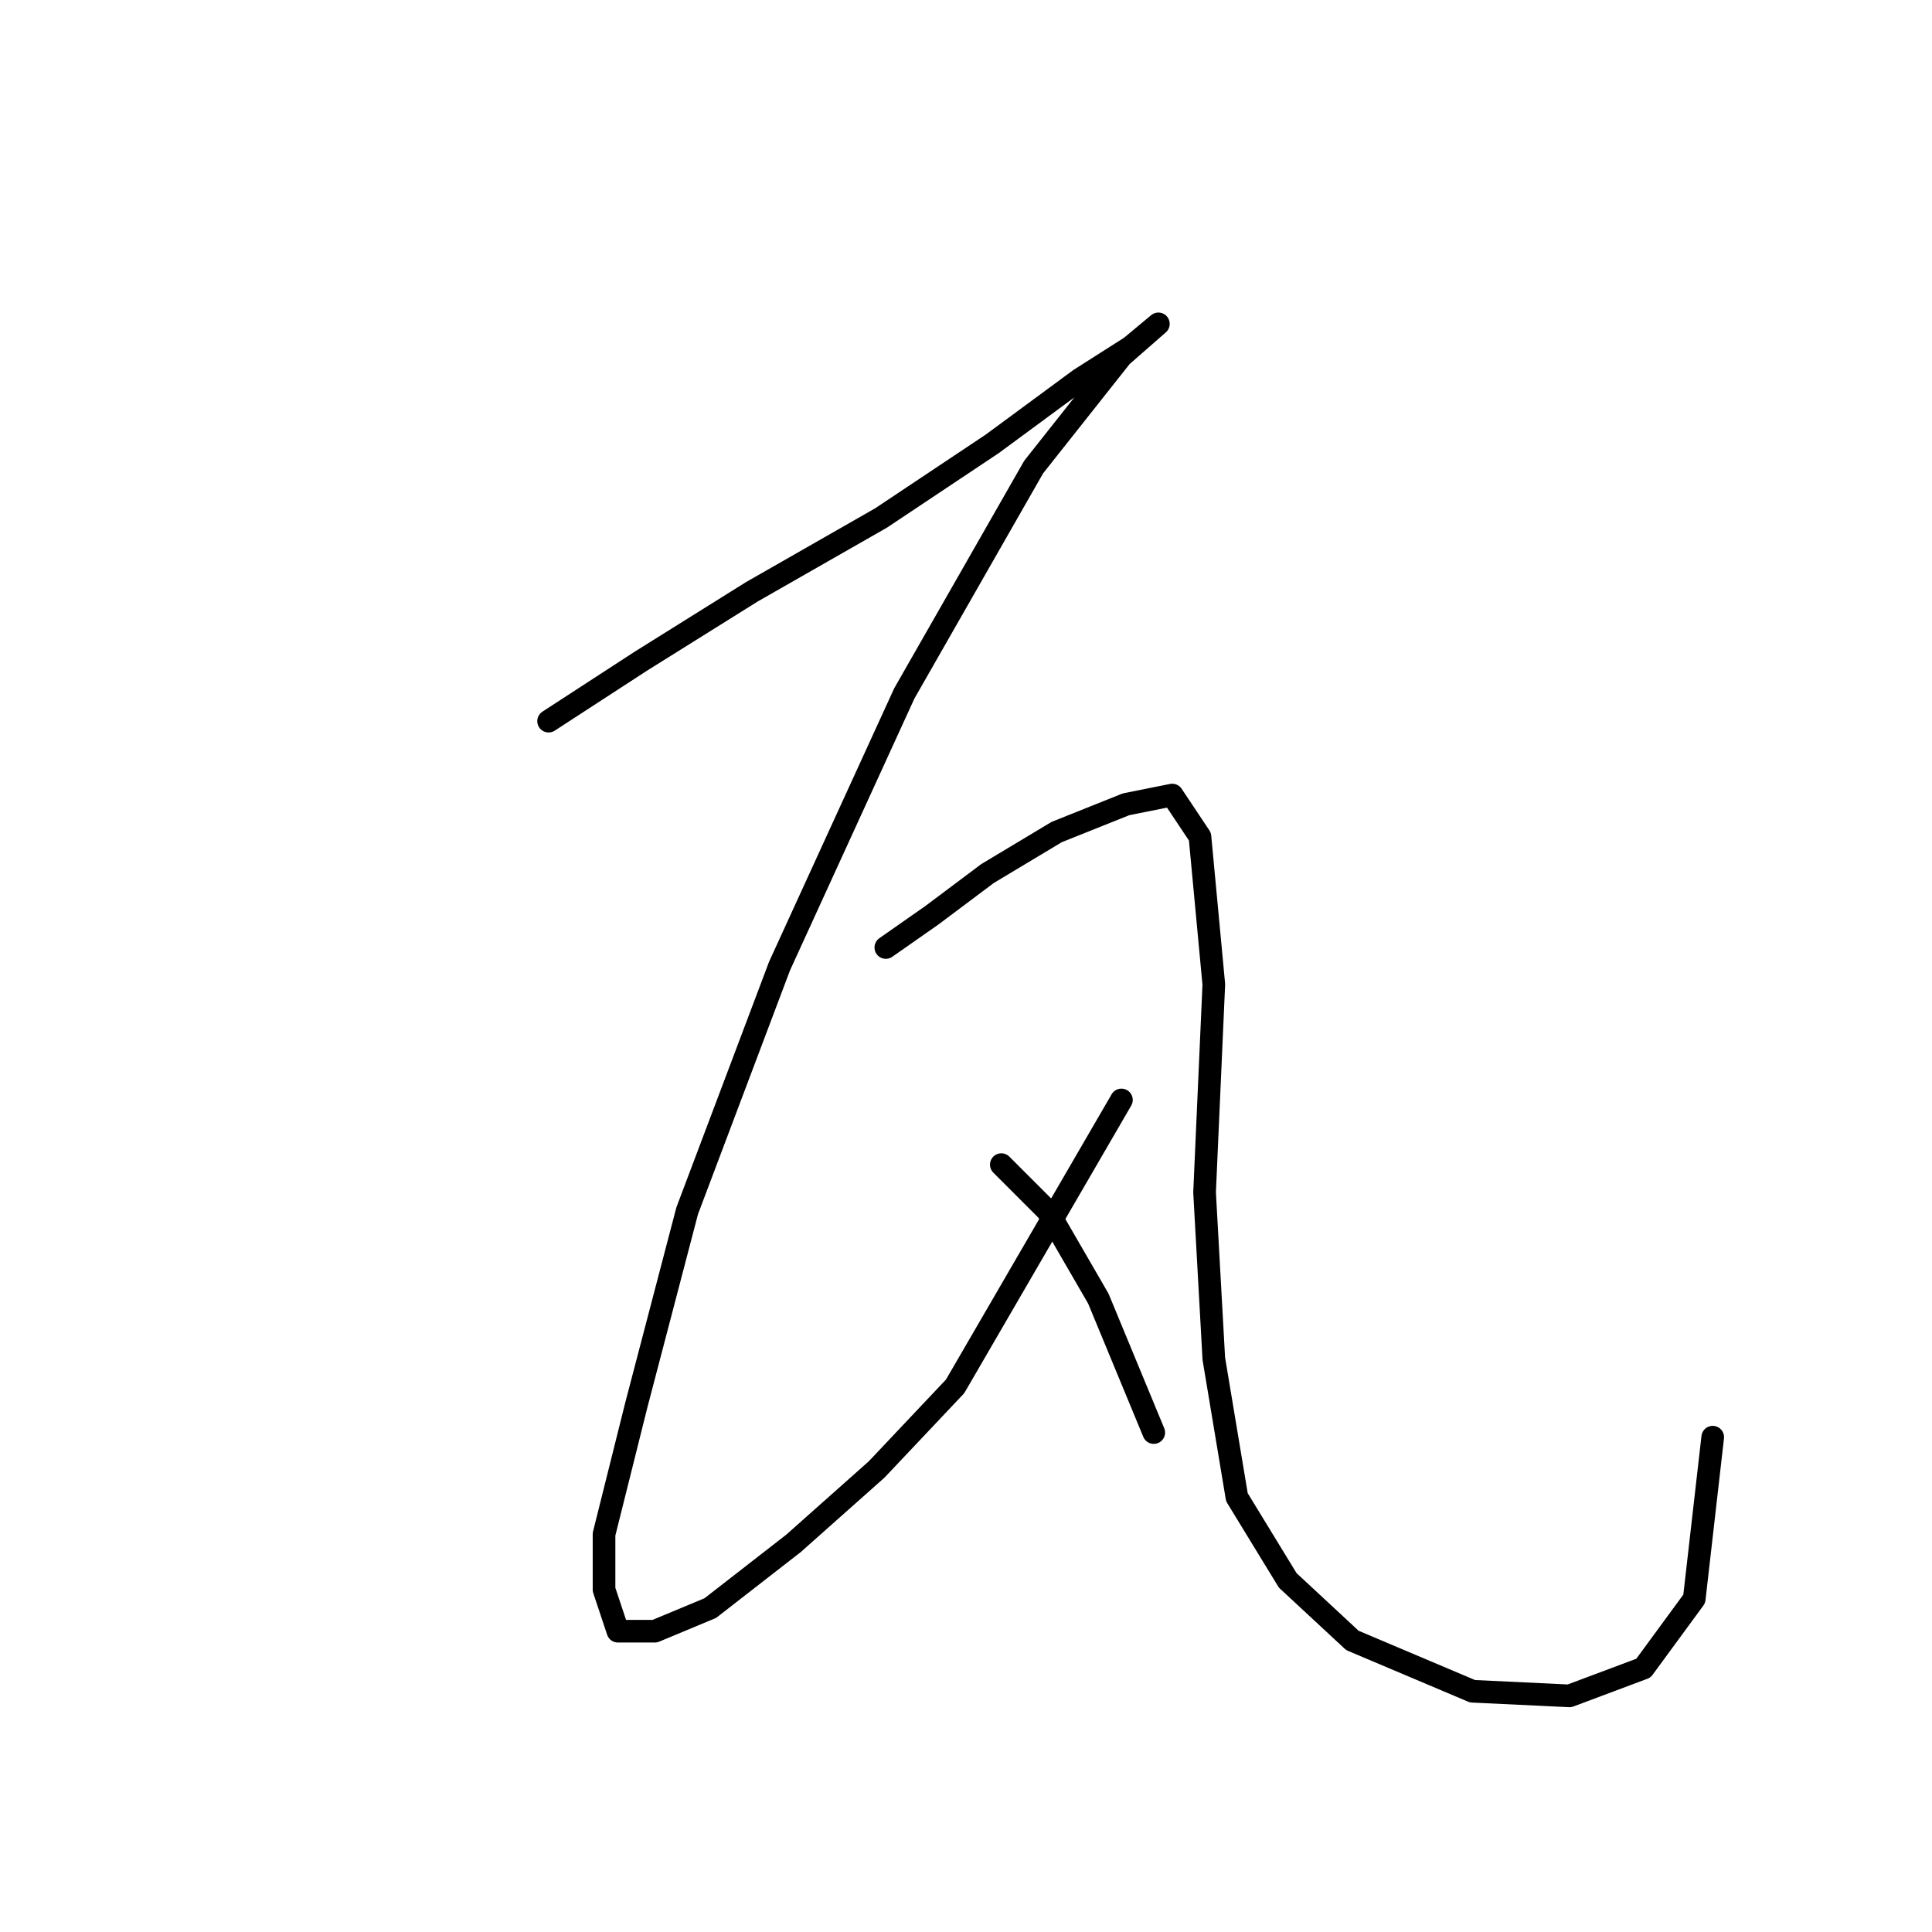<?xml version="1.0" standalone="no"?>
    <svg width="256" height="256" xmlns="http://www.w3.org/2000/svg" version="1.1">
    <polyline stroke="black" stroke-width="3" stroke-linecap="round" fill="transparent" stroke-linejoin="round" points="72.692 95.555 84.934 87.598 99.625 78.416 116.764 68.622 131.455 58.829 143.085 50.259 149.818 45.974 153.491 42.914 153.491 42.914 148.594 47.198 136.964 61.889 119.825 91.883 103.298 127.997 91.055 160.439 84.322 186.148 80.037 203.287 80.037 210.633 81.874 216.142 86.771 216.142 94.116 213.081 105.134 204.512 116.152 194.718 126.558 183.7 137.576 164.724 148.594 145.749 148.594 145.749 " />
        <polyline stroke="black" stroke-width="3" stroke-linecap="round" fill="transparent" stroke-linejoin="round" points="117.376 125.549 123.497 121.264 130.843 115.755 140.024 110.246 149.206 106.573 155.327 105.349 159 110.858 160.836 130.446 159.612 157.991 160.836 180.027 163.897 198.39 170.63 209.408 179.2 217.366 195.115 224.099 207.969 224.711 217.763 221.039 224.496 211.857 226.945 190.433 226.945 190.433 " />
        <polyline stroke="black" stroke-width="3" stroke-linecap="round" fill="transparent" stroke-linejoin="round" points="132.679 154.318 138.8 160.439 145.534 172.07 152.879 189.821 152.879 189.821 " />
        </svg>